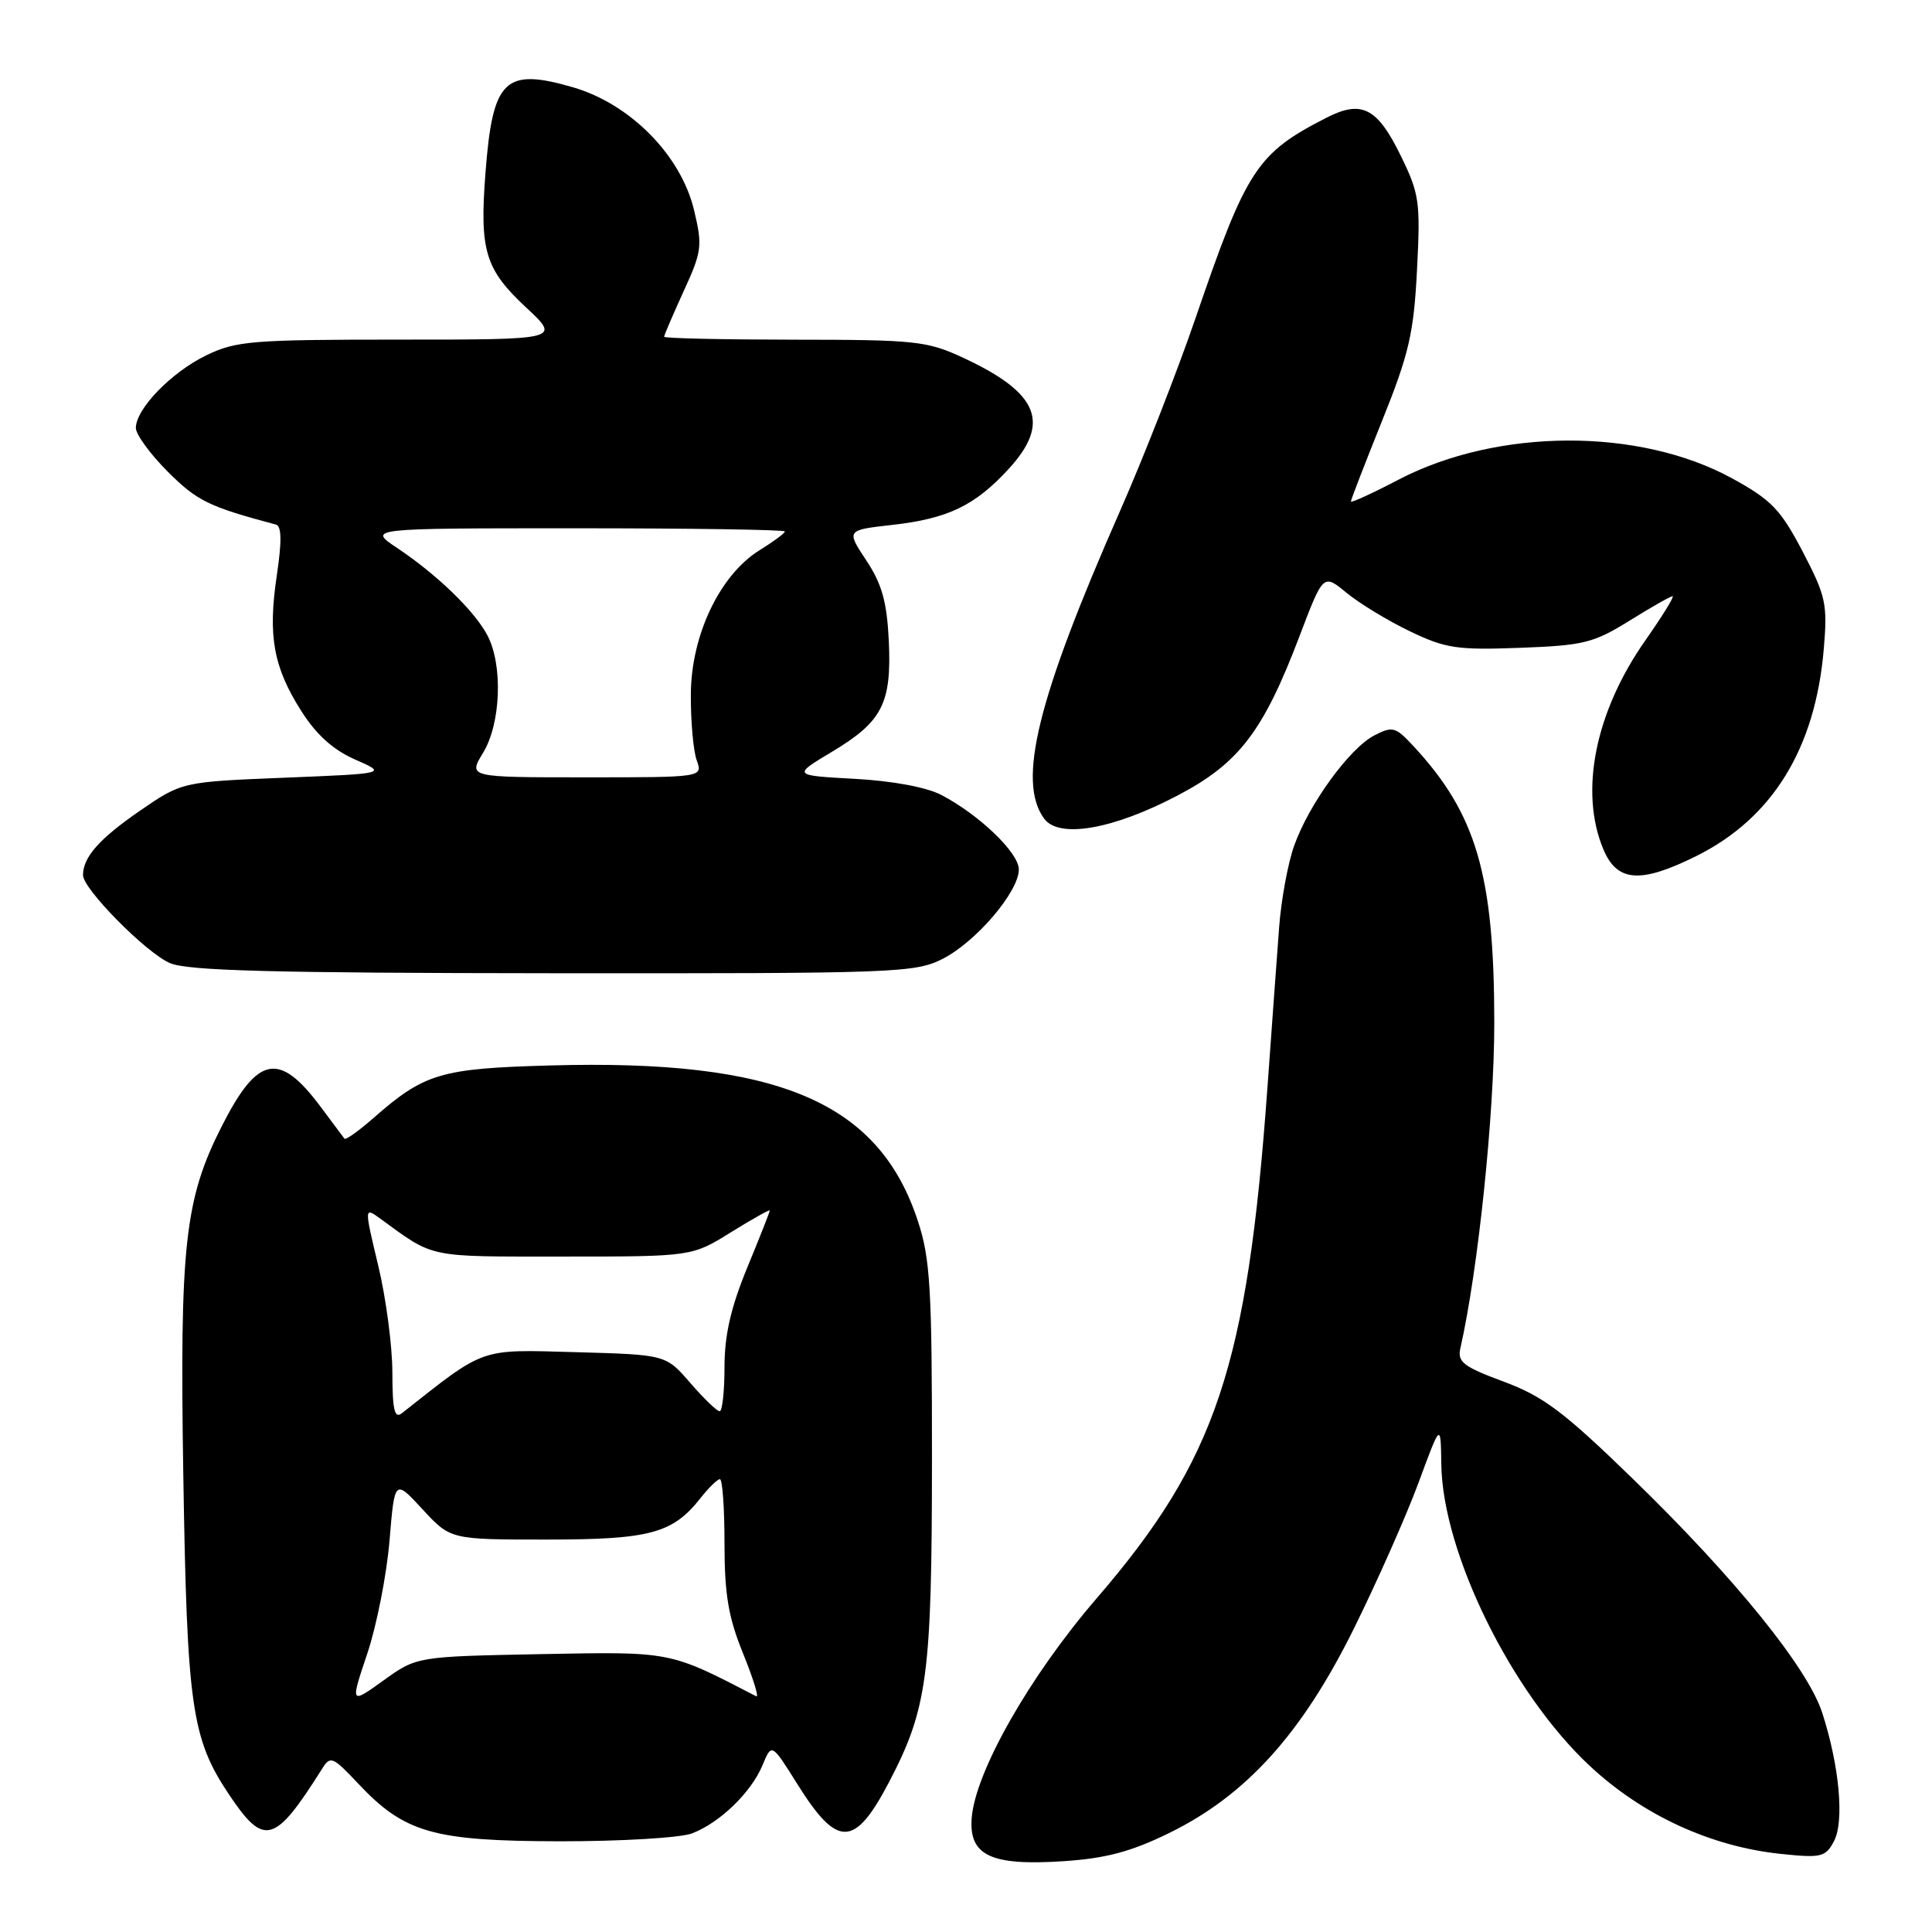 <?xml version="1.0" encoding="UTF-8" standalone="no"?>
<!DOCTYPE svg PUBLIC "-//W3C//DTD SVG 1.1//EN" "http://www.w3.org/Graphics/SVG/1.1/DTD/svg11.dtd" >
<svg xmlns="http://www.w3.org/2000/svg" xmlns:xlink="http://www.w3.org/1999/xlink" version="1.1" viewBox="0 0 256 256">
 <g >
 <path fill="currentColor"
d=" M 154.89 242.90 C 165.10 237.91 172.47 229.76 179.35 215.89 C 182.45 209.63 186.32 200.90 187.95 196.50 C 190.90 188.50 190.90 188.50 190.98 194.00 C 191.14 205.72 200.24 224.25 210.61 233.95 C 217.61 240.50 226.66 244.68 235.96 245.65 C 241.31 246.21 241.89 246.08 243.00 243.99 C 244.41 241.37 243.73 233.97 241.45 226.94 C 239.51 220.98 229.87 209.07 216.36 195.95 C 207.22 187.07 204.51 185.03 199.26 183.08 C 193.88 181.08 193.09 180.47 193.51 178.63 C 195.85 168.33 198.00 147.71 198.00 135.56 C 198.00 115.90 195.63 107.82 187.23 98.80 C 184.92 96.31 184.51 96.20 182.10 97.45 C 178.81 99.15 173.41 106.59 171.47 112.10 C 170.65 114.40 169.76 119.26 169.49 122.89 C 169.22 126.53 168.52 136.03 167.95 144.00 C 165.28 181.05 161.16 193.39 145.32 211.78 C 136.42 222.10 129.20 234.82 128.75 240.94 C 128.39 245.88 131.33 247.25 140.89 246.62 C 146.53 246.25 149.86 245.36 154.89 242.90 Z  M 91.68 242.94 C 95.37 241.54 99.55 237.50 101.05 233.87 C 102.25 230.97 102.25 230.97 105.64 236.38 C 110.96 244.89 113.23 244.85 117.78 236.18 C 122.89 226.43 123.48 222.01 123.49 193.50 C 123.50 170.75 123.27 166.78 121.62 161.78 C 116.43 145.97 103.07 140.32 72.85 141.18 C 58.37 141.58 56.23 142.22 49.48 148.15 C 47.53 149.86 45.80 151.09 45.64 150.88 C 45.48 150.67 44.07 148.79 42.52 146.70 C 36.99 139.28 34.15 139.83 29.38 149.24 C 24.47 158.92 23.80 165.01 24.29 195.50 C 24.78 226.13 25.38 230.35 30.33 237.76 C 35.00 244.75 36.39 244.36 42.68 234.37 C 43.77 232.62 44.09 232.75 47.42 236.29 C 53.58 242.86 57.38 243.95 74.18 243.98 C 82.26 243.99 90.14 243.52 91.68 242.94 Z  M 124.93 127.04 C 129.35 124.78 135.00 118.15 135.00 115.21 C 135.00 113.00 129.78 107.98 124.74 105.34 C 122.77 104.31 118.27 103.47 113.25 103.20 C 105.01 102.75 105.01 102.75 110.23 99.62 C 116.92 95.62 118.16 93.20 117.77 84.89 C 117.52 79.75 116.86 77.38 114.79 74.26 C 112.13 70.24 112.13 70.24 118.25 69.55 C 125.61 68.72 129.18 67.00 133.64 62.15 C 139.26 56.03 137.66 52.08 127.66 47.42 C 122.84 45.18 121.36 45.02 105.25 45.01 C 95.76 45.00 88.00 44.83 88.00 44.62 C 88.00 44.41 89.17 41.70 90.59 38.58 C 93.01 33.31 93.10 32.58 91.96 27.82 C 90.21 20.55 83.50 13.76 75.90 11.56 C 66.87 8.95 65.28 10.50 64.33 22.87 C 63.53 33.22 64.27 35.67 69.72 40.75 C 74.28 45.00 74.28 45.00 52.95 45.00 C 33.41 45.00 31.27 45.17 27.34 47.08 C 22.72 49.31 18.00 54.18 18.00 56.71 C 18.00 57.56 19.91 60.18 22.25 62.52 C 26.12 66.38 27.66 67.14 36.57 69.51 C 37.32 69.71 37.35 71.74 36.68 76.24 C 35.48 84.26 36.22 88.39 39.92 94.21 C 41.90 97.34 44.14 99.36 47.05 100.64 C 51.30 102.50 51.30 102.50 37.70 103.05 C 24.11 103.60 24.11 103.60 18.51 107.45 C 13.16 111.14 11.00 113.58 11.00 115.96 C 11.00 117.79 19.31 126.21 22.50 127.61 C 24.84 128.63 36.06 128.93 73.29 128.96 C 118.84 129.00 121.26 128.91 124.93 127.04 Z  M 224.79 113.42 C 234.87 108.40 240.54 99.18 241.66 86.00 C 242.17 80.02 241.94 78.99 238.86 73.08 C 235.93 67.50 234.73 66.24 229.50 63.38 C 217.20 56.64 198.44 56.72 185.33 63.55 C 181.85 65.37 179.00 66.67 179.00 66.45 C 179.00 66.22 180.86 61.42 183.13 55.77 C 186.70 46.89 187.33 44.18 187.76 35.78 C 188.23 26.73 188.08 25.68 185.58 20.58 C 182.50 14.28 180.43 13.22 175.80 15.58 C 166.54 20.31 165.18 22.39 158.43 42.11 C 156.01 49.17 151.50 60.70 148.40 67.73 C 137.45 92.60 134.75 103.54 138.35 108.47 C 140.31 111.15 147.48 109.91 156.07 105.39 C 164.18 101.13 167.39 96.93 172.19 84.30 C 175.34 76.01 175.34 76.01 178.42 78.55 C 180.11 79.94 183.88 82.24 186.80 83.64 C 191.54 85.92 193.07 86.15 201.39 85.84 C 209.83 85.53 211.16 85.20 215.91 82.25 C 218.78 80.46 221.36 79.00 221.63 79.00 C 221.90 79.00 220.27 81.65 218.00 84.88 C 211.37 94.34 209.25 104.88 212.45 112.53 C 214.27 116.89 217.38 117.11 224.79 113.42 Z  M 48.67 219.10 C 49.91 215.40 51.23 208.69 51.61 204.18 C 52.29 195.98 52.29 195.98 55.99 199.99 C 59.69 204.00 59.69 204.00 72.40 204.00 C 86.11 204.00 89.13 203.19 92.81 198.52 C 93.90 197.13 95.06 196.00 95.39 196.00 C 95.73 196.00 96.00 199.83 96.00 204.52 C 96.00 211.26 96.51 214.30 98.46 219.09 C 99.81 222.42 100.60 224.97 100.21 224.77 C 88.62 218.76 89.05 218.85 71.62 219.18 C 55.22 219.50 55.22 219.50 50.81 222.67 C 46.41 225.83 46.41 225.83 48.67 219.10 Z  M 51.99 181.87 C 51.99 178.37 51.15 172.00 50.12 167.71 C 48.26 159.93 48.26 159.93 50.38 161.47 C 57.63 166.75 56.45 166.50 74.54 166.50 C 91.68 166.50 91.68 166.50 96.84 163.29 C 99.68 161.53 102.00 160.23 102.00 160.40 C 102.00 160.58 100.65 164.00 99.00 168.00 C 96.84 173.25 96.00 176.91 96.00 181.14 C 96.00 184.36 95.71 187.00 95.36 187.00 C 95.00 187.00 93.25 185.31 91.47 183.25 C 88.23 179.50 88.23 179.50 76.30 179.17 C 63.39 178.81 64.41 178.46 53.25 187.26 C 52.28 188.03 52.00 186.83 51.99 181.87 Z  M 64.01 99.75 C 66.37 95.88 66.66 88.15 64.59 84.20 C 62.89 80.96 57.93 76.15 52.61 72.60 C 48.72 70.00 48.72 70.00 76.36 70.00 C 91.56 70.00 104.00 70.19 104.00 70.42 C 104.00 70.65 102.50 71.76 100.67 72.89 C 95.40 76.15 91.58 84.14 91.54 92.00 C 91.52 95.58 91.87 99.51 92.32 100.75 C 93.13 103.00 93.13 103.00 77.58 103.00 C 62.03 103.00 62.03 103.00 64.01 99.75 Z "/>
</g>
</svg>